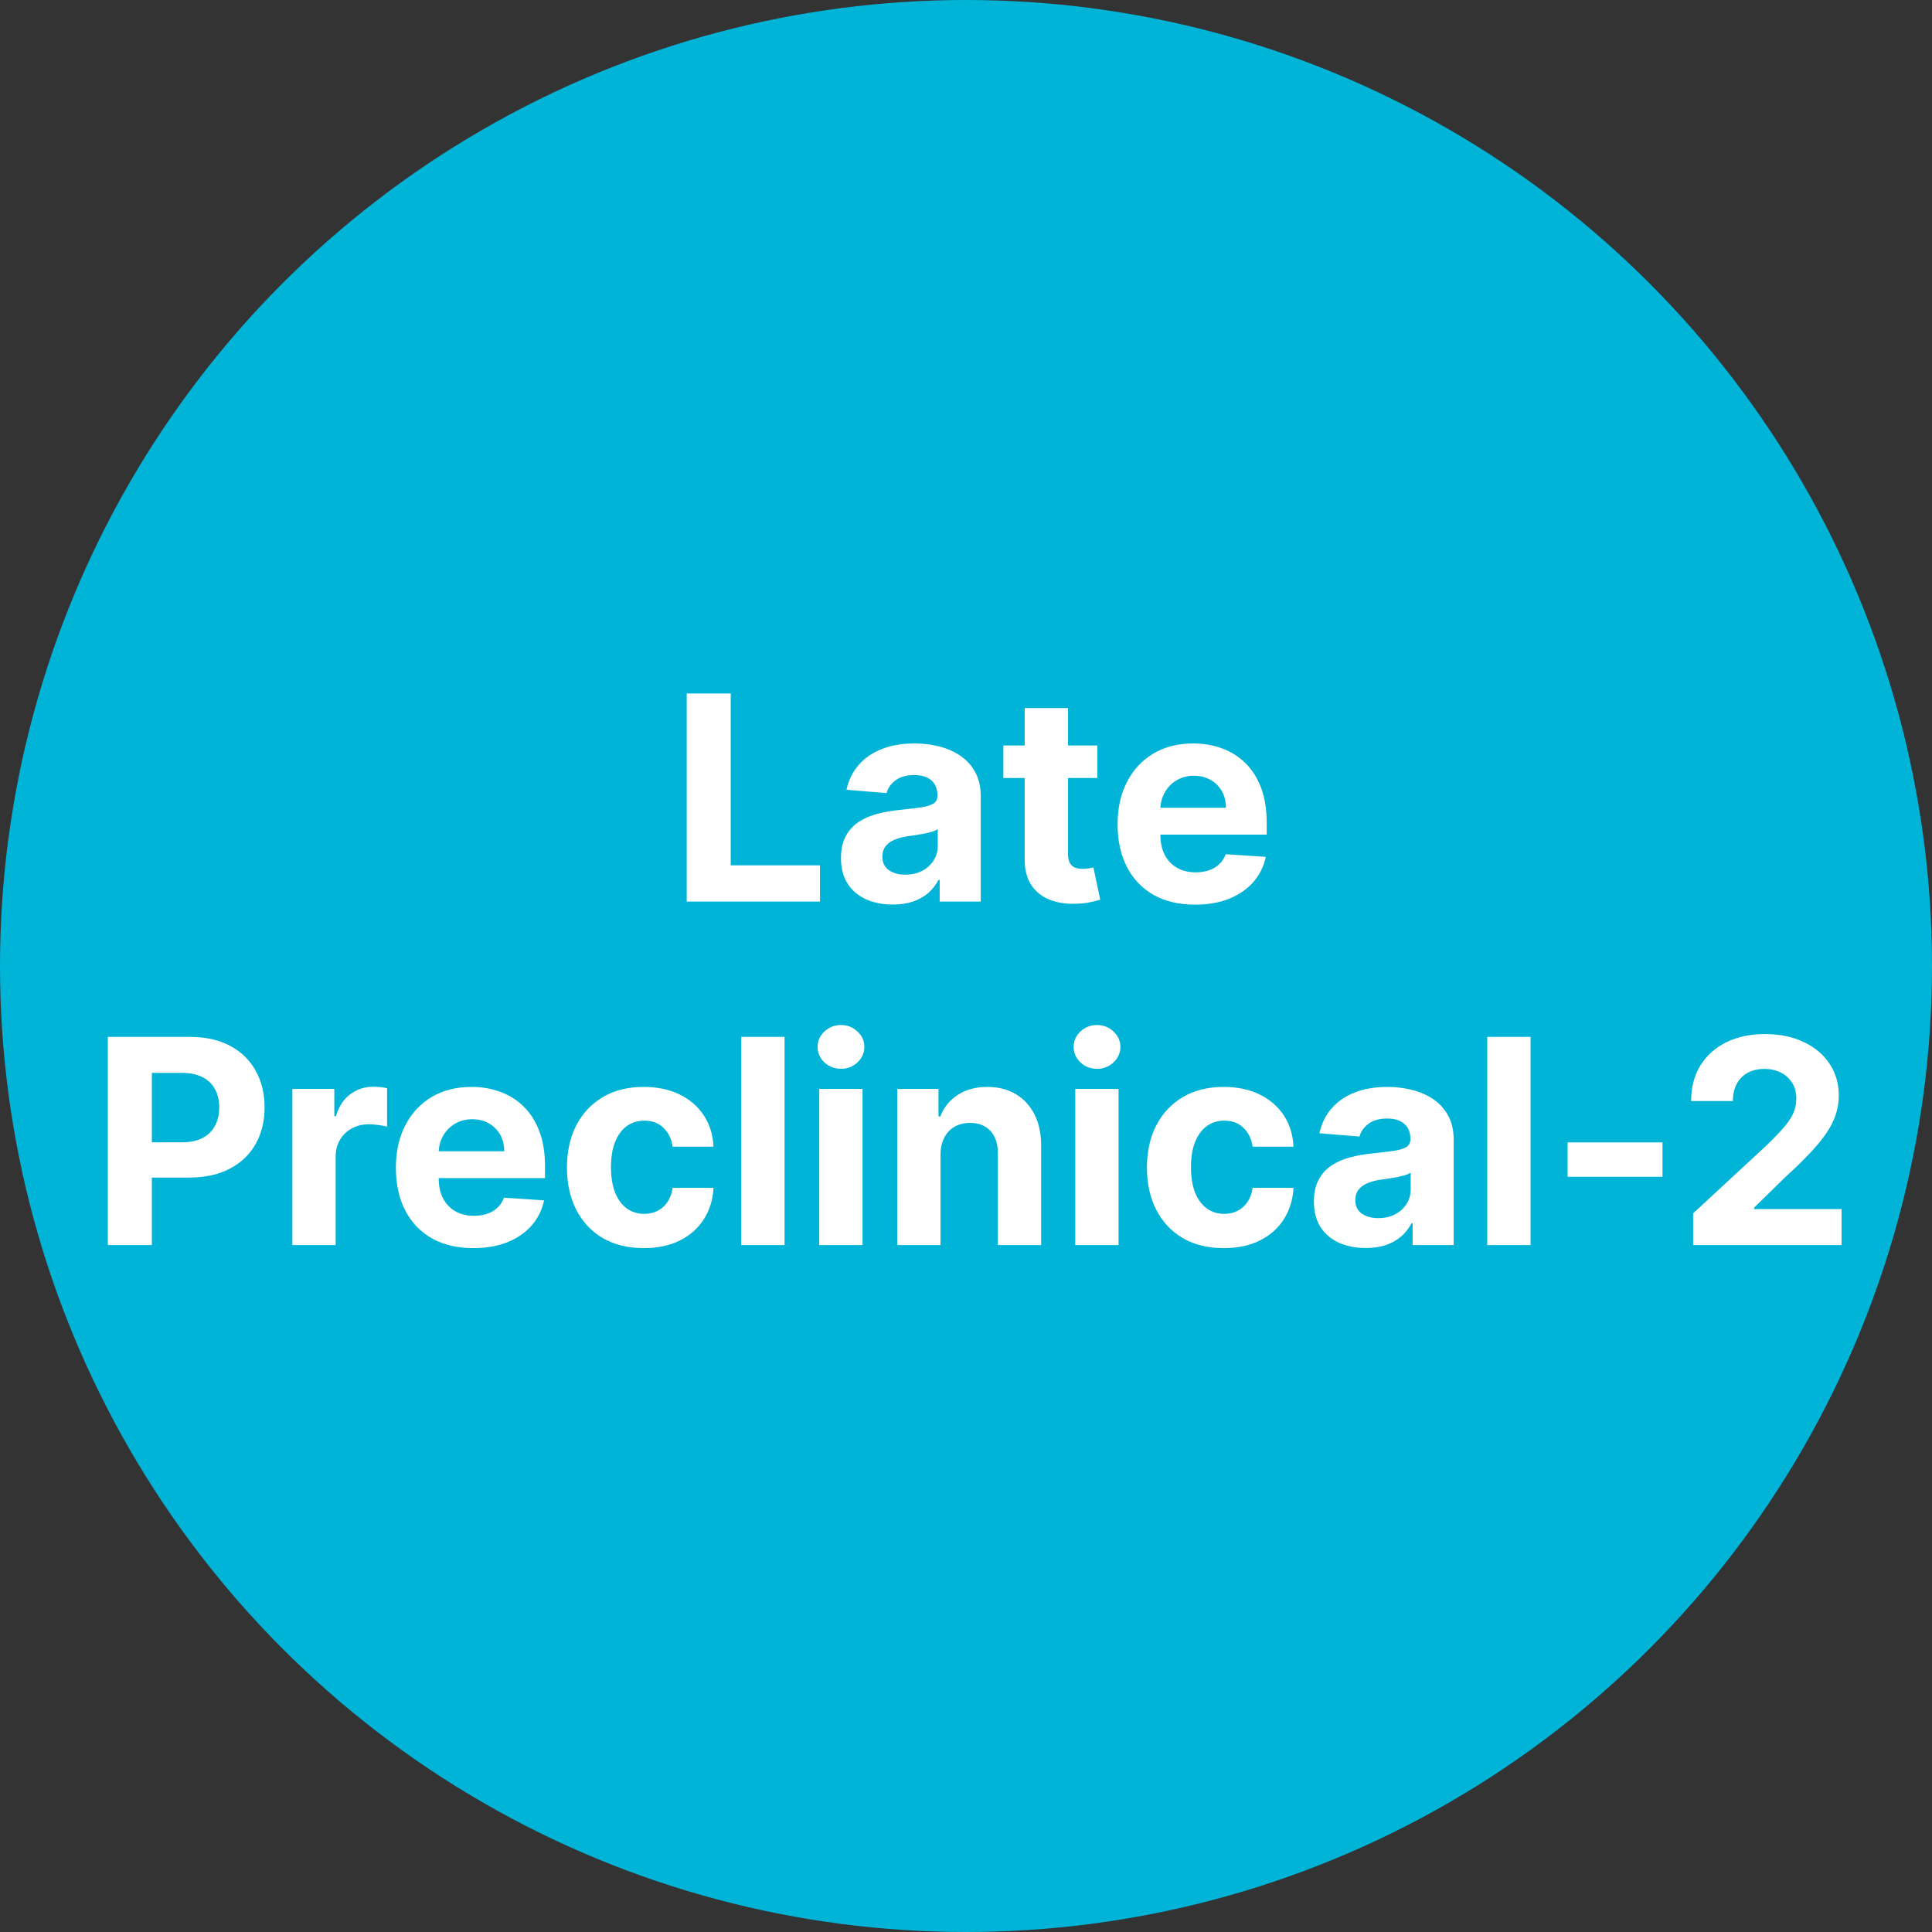 <svg width="135" height="135" viewBox="0 0 135 135" fill="none" xmlns="http://www.w3.org/2000/svg">
<rect x="0" y="0" width="135" height="135" fill="#333333" stroke="none"/>
<circle cx="67.5" cy="67.5" r="67.5" fill="#00B4D8"/>
<path d="M47.985 63V48.455H51.06V60.465H57.296V63H47.985ZM62.386 63.206C61.691 63.206 61.07 63.085 60.526 62.844C59.981 62.597 59.55 62.235 59.233 61.757C58.921 61.274 58.764 60.673 58.764 59.953C58.764 59.347 58.876 58.838 59.098 58.426C59.321 58.014 59.624 57.683 60.007 57.432C60.391 57.181 60.826 56.992 61.314 56.864C61.806 56.736 62.323 56.646 62.862 56.594C63.497 56.528 64.008 56.466 64.397 56.409C64.785 56.347 65.067 56.258 65.242 56.139C65.417 56.021 65.504 55.846 65.504 55.614V55.571C65.504 55.121 65.362 54.773 65.078 54.527C64.799 54.281 64.401 54.158 63.885 54.158C63.341 54.158 62.907 54.278 62.585 54.52C62.263 54.757 62.05 55.055 61.946 55.415L59.148 55.188C59.29 54.525 59.569 53.952 59.986 53.469C60.403 52.981 60.94 52.607 61.598 52.347C62.261 52.081 63.028 51.949 63.899 51.949C64.505 51.949 65.085 52.02 65.639 52.162C66.198 52.304 66.693 52.524 67.124 52.822C67.559 53.121 67.903 53.504 68.154 53.973C68.404 54.437 68.53 54.993 68.53 55.642V63H65.661V61.487H65.576C65.4 61.828 65.166 62.129 64.872 62.389C64.579 62.645 64.226 62.846 63.814 62.993C63.402 63.135 62.926 63.206 62.386 63.206ZM63.253 61.118C63.698 61.118 64.091 61.03 64.432 60.855C64.773 60.675 65.04 60.434 65.235 60.131C65.429 59.828 65.526 59.484 65.526 59.101V57.943C65.431 58.005 65.301 58.062 65.135 58.114C64.974 58.161 64.792 58.206 64.588 58.249C64.385 58.286 64.181 58.322 63.977 58.355C63.774 58.383 63.589 58.41 63.423 58.433C63.068 58.485 62.758 58.568 62.493 58.682C62.228 58.795 62.022 58.949 61.875 59.144C61.728 59.333 61.655 59.57 61.655 59.854C61.655 60.266 61.804 60.581 62.102 60.798C62.406 61.011 62.789 61.118 63.253 61.118ZM76.68 52.091V54.364H70.11V52.091H76.68ZM71.602 49.477H74.627V59.648C74.627 59.927 74.67 60.145 74.755 60.301C74.84 60.453 74.959 60.559 75.11 60.621C75.266 60.682 75.446 60.713 75.65 60.713C75.792 60.713 75.934 60.701 76.076 60.678C76.218 60.649 76.327 60.628 76.403 60.614L76.879 62.865C76.727 62.912 76.514 62.967 76.24 63.028C75.965 63.095 75.631 63.135 75.238 63.149C74.509 63.178 73.87 63.081 73.32 62.858C72.776 62.635 72.352 62.29 72.049 61.821C71.746 61.352 71.597 60.76 71.602 60.045V49.477ZM83.505 63.213C82.383 63.213 81.417 62.986 80.607 62.531C79.802 62.072 79.182 61.423 78.747 60.585C78.311 59.742 78.093 58.746 78.093 57.595C78.093 56.473 78.311 55.488 78.747 54.641C79.182 53.793 79.795 53.133 80.586 52.659C81.382 52.186 82.314 51.949 83.384 51.949C84.104 51.949 84.774 52.065 85.394 52.297C86.019 52.524 86.564 52.867 87.028 53.327C87.497 53.786 87.861 54.364 88.122 55.06C88.382 55.751 88.512 56.561 88.512 57.489V58.32H79.301V56.445H85.664C85.664 56.009 85.57 55.623 85.38 55.287C85.191 54.951 84.928 54.688 84.592 54.499C84.26 54.304 83.874 54.207 83.434 54.207C82.975 54.207 82.568 54.314 82.213 54.527C81.862 54.735 81.588 55.017 81.389 55.372C81.19 55.722 81.088 56.113 81.083 56.544V58.327C81.083 58.867 81.183 59.333 81.382 59.726C81.585 60.119 81.872 60.422 82.241 60.635C82.61 60.848 83.048 60.955 83.555 60.955C83.891 60.955 84.199 60.907 84.478 60.812C84.757 60.718 84.997 60.576 85.195 60.386C85.394 60.197 85.546 59.965 85.65 59.69L88.448 59.875C88.306 60.547 88.015 61.135 87.575 61.636C87.139 62.133 86.576 62.522 85.884 62.801C85.198 63.076 84.405 63.213 83.505 63.213ZM7.536 87V72.454H13.274C14.377 72.454 15.317 72.665 16.094 73.087C16.87 73.503 17.462 74.083 17.869 74.827C18.281 75.565 18.487 76.418 18.487 77.383C18.487 78.349 18.279 79.202 17.862 79.94C17.446 80.679 16.842 81.254 16.051 81.666C15.265 82.078 14.314 82.284 13.196 82.284H9.539V79.82H12.699C13.291 79.82 13.779 79.718 14.162 79.514C14.55 79.306 14.839 79.019 15.029 78.655C15.223 78.285 15.32 77.862 15.32 77.383C15.32 76.901 15.223 76.479 15.029 76.119C14.839 75.755 14.55 75.473 14.162 75.274C13.774 75.07 13.281 74.969 12.685 74.969H10.611V87H7.536ZM20.428 87V76.091H23.361V77.994H23.475C23.674 77.317 24.008 76.806 24.476 76.46C24.945 76.11 25.485 75.935 26.096 75.935C26.247 75.935 26.411 75.944 26.586 75.963C26.761 75.982 26.915 76.008 27.047 76.041V78.726C26.905 78.683 26.709 78.645 26.458 78.612C26.207 78.579 25.977 78.562 25.769 78.562C25.324 78.562 24.926 78.66 24.576 78.854C24.23 79.043 23.956 79.308 23.752 79.649C23.553 79.99 23.454 80.383 23.454 80.828V87H20.428ZM33.075 87.213C31.953 87.213 30.987 86.986 30.178 86.531C29.373 86.072 28.753 85.423 28.317 84.585C27.881 83.742 27.663 82.746 27.663 81.595C27.663 80.473 27.881 79.488 28.317 78.641C28.753 77.793 29.366 77.133 30.156 76.659C30.952 76.186 31.885 75.949 32.955 75.949C33.674 75.949 34.344 76.065 34.965 76.297C35.59 76.524 36.134 76.867 36.598 77.327C37.067 77.786 37.431 78.364 37.692 79.06C37.952 79.751 38.083 80.561 38.083 81.489V82.32H28.871V80.445H35.235C35.235 80.009 35.14 79.623 34.95 79.287C34.761 78.951 34.498 78.688 34.162 78.499C33.831 78.305 33.445 78.207 33.004 78.207C32.545 78.207 32.138 78.314 31.783 78.527C31.433 78.735 31.158 79.017 30.959 79.372C30.76 79.722 30.658 80.113 30.654 80.544V82.327C30.654 82.867 30.753 83.333 30.952 83.726C31.155 84.119 31.442 84.422 31.811 84.635C32.181 84.848 32.618 84.954 33.125 84.954C33.461 84.954 33.769 84.907 34.048 84.812C34.328 84.718 34.567 84.576 34.766 84.386C34.965 84.197 35.116 83.965 35.22 83.69L38.019 83.875C37.877 84.547 37.585 85.135 37.145 85.636C36.709 86.133 36.146 86.522 35.455 86.801C34.768 87.076 33.975 87.213 33.075 87.213ZM44.986 87.213C43.868 87.213 42.907 86.976 42.102 86.503C41.302 86.025 40.687 85.362 40.256 84.514C39.83 83.667 39.617 82.691 39.617 81.588C39.617 80.471 39.832 79.49 40.263 78.648C40.699 77.8 41.316 77.14 42.117 76.666C42.917 76.188 43.868 75.949 44.972 75.949C45.923 75.949 46.757 76.122 47.472 76.467C48.187 76.813 48.752 77.298 49.169 77.923C49.586 78.548 49.816 79.282 49.858 80.125H47.003C46.922 79.581 46.709 79.142 46.364 78.811C46.023 78.475 45.575 78.307 45.022 78.307C44.553 78.307 44.143 78.435 43.793 78.69C43.447 78.941 43.177 79.308 42.983 79.791C42.789 80.274 42.692 80.859 42.692 81.546C42.692 82.242 42.787 82.833 42.976 83.321C43.17 83.809 43.442 84.18 43.793 84.436C44.143 84.692 44.553 84.82 45.022 84.82C45.367 84.82 45.677 84.749 45.952 84.606C46.231 84.465 46.461 84.258 46.641 83.989C46.825 83.714 46.946 83.385 47.003 83.001H49.858C49.811 83.835 49.584 84.569 49.176 85.203C48.774 85.833 48.218 86.325 47.507 86.68C46.797 87.035 45.957 87.213 44.986 87.213ZM54.821 72.454V87H51.795V72.454H54.821ZM57.245 87V76.091H60.27V87H57.245ZM58.764 74.685C58.315 74.685 57.929 74.535 57.607 74.237C57.289 73.934 57.131 73.572 57.131 73.151C57.131 72.734 57.289 72.376 57.607 72.078C57.929 71.775 58.315 71.624 58.764 71.624C59.214 71.624 59.598 71.775 59.915 72.078C60.237 72.376 60.398 72.734 60.398 73.151C60.398 73.572 60.237 73.934 59.915 74.237C59.598 74.535 59.214 74.685 58.764 74.685ZM65.719 80.693V87H62.694V76.091H65.577V78.016H65.705C65.947 77.381 66.351 76.879 66.92 76.51C67.488 76.136 68.177 75.949 68.986 75.949C69.744 75.949 70.404 76.115 70.968 76.446C71.531 76.778 71.969 77.251 72.282 77.867C72.594 78.477 72.751 79.206 72.751 80.054V87H69.725V80.594C69.73 79.926 69.559 79.405 69.214 79.031C68.868 78.653 68.392 78.463 67.786 78.463C67.379 78.463 67.019 78.551 66.707 78.726C66.399 78.901 66.157 79.157 65.982 79.493C65.812 79.824 65.724 80.224 65.719 80.693ZM75.135 87V76.091H78.161V87H75.135ZM76.655 74.685C76.205 74.685 75.819 74.535 75.497 74.237C75.18 73.934 75.022 73.572 75.022 73.151C75.022 72.734 75.18 72.376 75.497 72.078C75.819 71.775 76.205 71.624 76.655 71.624C77.105 71.624 77.488 71.775 77.806 72.078C78.127 72.376 78.288 72.734 78.288 73.151C78.288 73.572 78.127 73.934 77.806 74.237C77.488 74.535 77.105 74.685 76.655 74.685ZM85.513 87.213C84.396 87.213 83.435 86.976 82.63 86.503C81.83 86.025 81.214 85.362 80.783 84.514C80.357 83.667 80.144 82.691 80.144 81.588C80.144 80.471 80.359 79.49 80.79 78.648C81.226 77.8 81.844 77.14 82.644 76.666C83.444 76.188 84.396 75.949 85.499 75.949C86.451 75.949 87.284 76.122 87.999 76.467C88.714 76.813 89.28 77.298 89.697 77.923C90.113 78.548 90.343 79.282 90.385 80.125H87.53C87.45 79.581 87.237 79.142 86.891 78.811C86.55 78.475 86.103 78.307 85.549 78.307C85.08 78.307 84.671 78.435 84.32 78.69C83.975 78.941 83.705 79.308 83.51 79.791C83.316 80.274 83.219 80.859 83.219 81.546C83.219 82.242 83.314 82.833 83.503 83.321C83.698 83.809 83.97 84.18 84.32 84.436C84.671 84.692 85.08 84.82 85.549 84.82C85.894 84.82 86.205 84.749 86.479 84.606C86.759 84.465 86.988 84.258 87.168 83.989C87.353 83.714 87.474 83.385 87.53 83.001H90.385C90.338 83.835 90.111 84.569 89.704 85.203C89.301 85.833 88.745 86.325 88.035 86.68C87.324 87.035 86.484 87.213 85.513 87.213ZM95.433 87.206C94.737 87.206 94.117 87.085 93.573 86.844C93.028 86.597 92.597 86.235 92.28 85.757C91.968 85.274 91.811 84.673 91.811 83.953C91.811 83.347 91.922 82.838 92.145 82.426C92.368 82.014 92.671 81.683 93.054 81.432C93.438 81.181 93.873 80.992 94.361 80.864C94.853 80.736 95.37 80.646 95.909 80.594C96.544 80.528 97.055 80.466 97.443 80.409C97.832 80.347 98.113 80.258 98.288 80.139C98.464 80.021 98.551 79.846 98.551 79.614V79.571C98.551 79.121 98.409 78.773 98.125 78.527C97.846 78.281 97.448 78.158 96.932 78.158C96.388 78.158 95.954 78.278 95.632 78.52C95.31 78.757 95.097 79.055 94.993 79.415L92.195 79.188C92.337 78.525 92.616 77.952 93.033 77.469C93.45 76.981 93.987 76.607 94.645 76.347C95.308 76.081 96.075 75.949 96.946 75.949C97.552 75.949 98.132 76.02 98.686 76.162C99.245 76.304 99.74 76.524 100.171 76.822C100.606 77.121 100.95 77.504 101.2 77.973C101.451 78.437 101.577 78.993 101.577 79.642V87H98.708V85.487H98.622C98.447 85.828 98.213 86.129 97.919 86.389C97.626 86.645 97.273 86.846 96.861 86.993C96.449 87.135 95.973 87.206 95.433 87.206ZM96.3 85.118C96.745 85.118 97.138 85.03 97.479 84.855C97.82 84.675 98.087 84.434 98.281 84.131C98.476 83.828 98.573 83.484 98.573 83.101V81.943C98.478 82.005 98.348 82.062 98.182 82.114C98.021 82.161 97.839 82.206 97.635 82.249C97.431 82.287 97.228 82.322 97.024 82.355C96.821 82.383 96.636 82.41 96.47 82.433C96.115 82.485 95.805 82.568 95.54 82.682C95.275 82.796 95.069 82.949 94.922 83.144C94.775 83.333 94.702 83.57 94.702 83.854C94.702 84.266 94.851 84.581 95.149 84.798C95.452 85.011 95.836 85.118 96.3 85.118ZM106.95 72.454V87H103.924V72.454H106.95ZM116.17 79.827V82.227H109.537V79.827H116.17ZM118.31 87V84.784L123.487 79.99C123.928 79.564 124.297 79.18 124.595 78.84C124.898 78.499 125.128 78.165 125.284 77.838C125.441 77.507 125.519 77.149 125.519 76.766C125.519 76.34 125.422 75.972 125.227 75.665C125.033 75.352 124.768 75.113 124.432 74.947C124.096 74.777 123.715 74.692 123.289 74.692C122.843 74.692 122.455 74.782 122.124 74.962C121.792 75.142 121.537 75.4 121.357 75.736C121.177 76.072 121.087 76.472 121.087 76.936H118.168C118.168 75.984 118.383 75.158 118.814 74.457C119.245 73.757 119.849 73.215 120.625 72.831C121.402 72.447 122.297 72.256 123.31 72.256C124.352 72.256 125.258 72.44 126.03 72.81C126.807 73.174 127.41 73.681 127.841 74.329C128.272 74.978 128.487 75.722 128.487 76.56C128.487 77.109 128.378 77.651 128.161 78.186C127.948 78.721 127.566 79.315 127.017 79.969C126.468 80.617 125.694 81.396 124.695 82.305L122.571 84.386V84.486H128.679V87H118.31Z" fill="white"/>
</svg>
